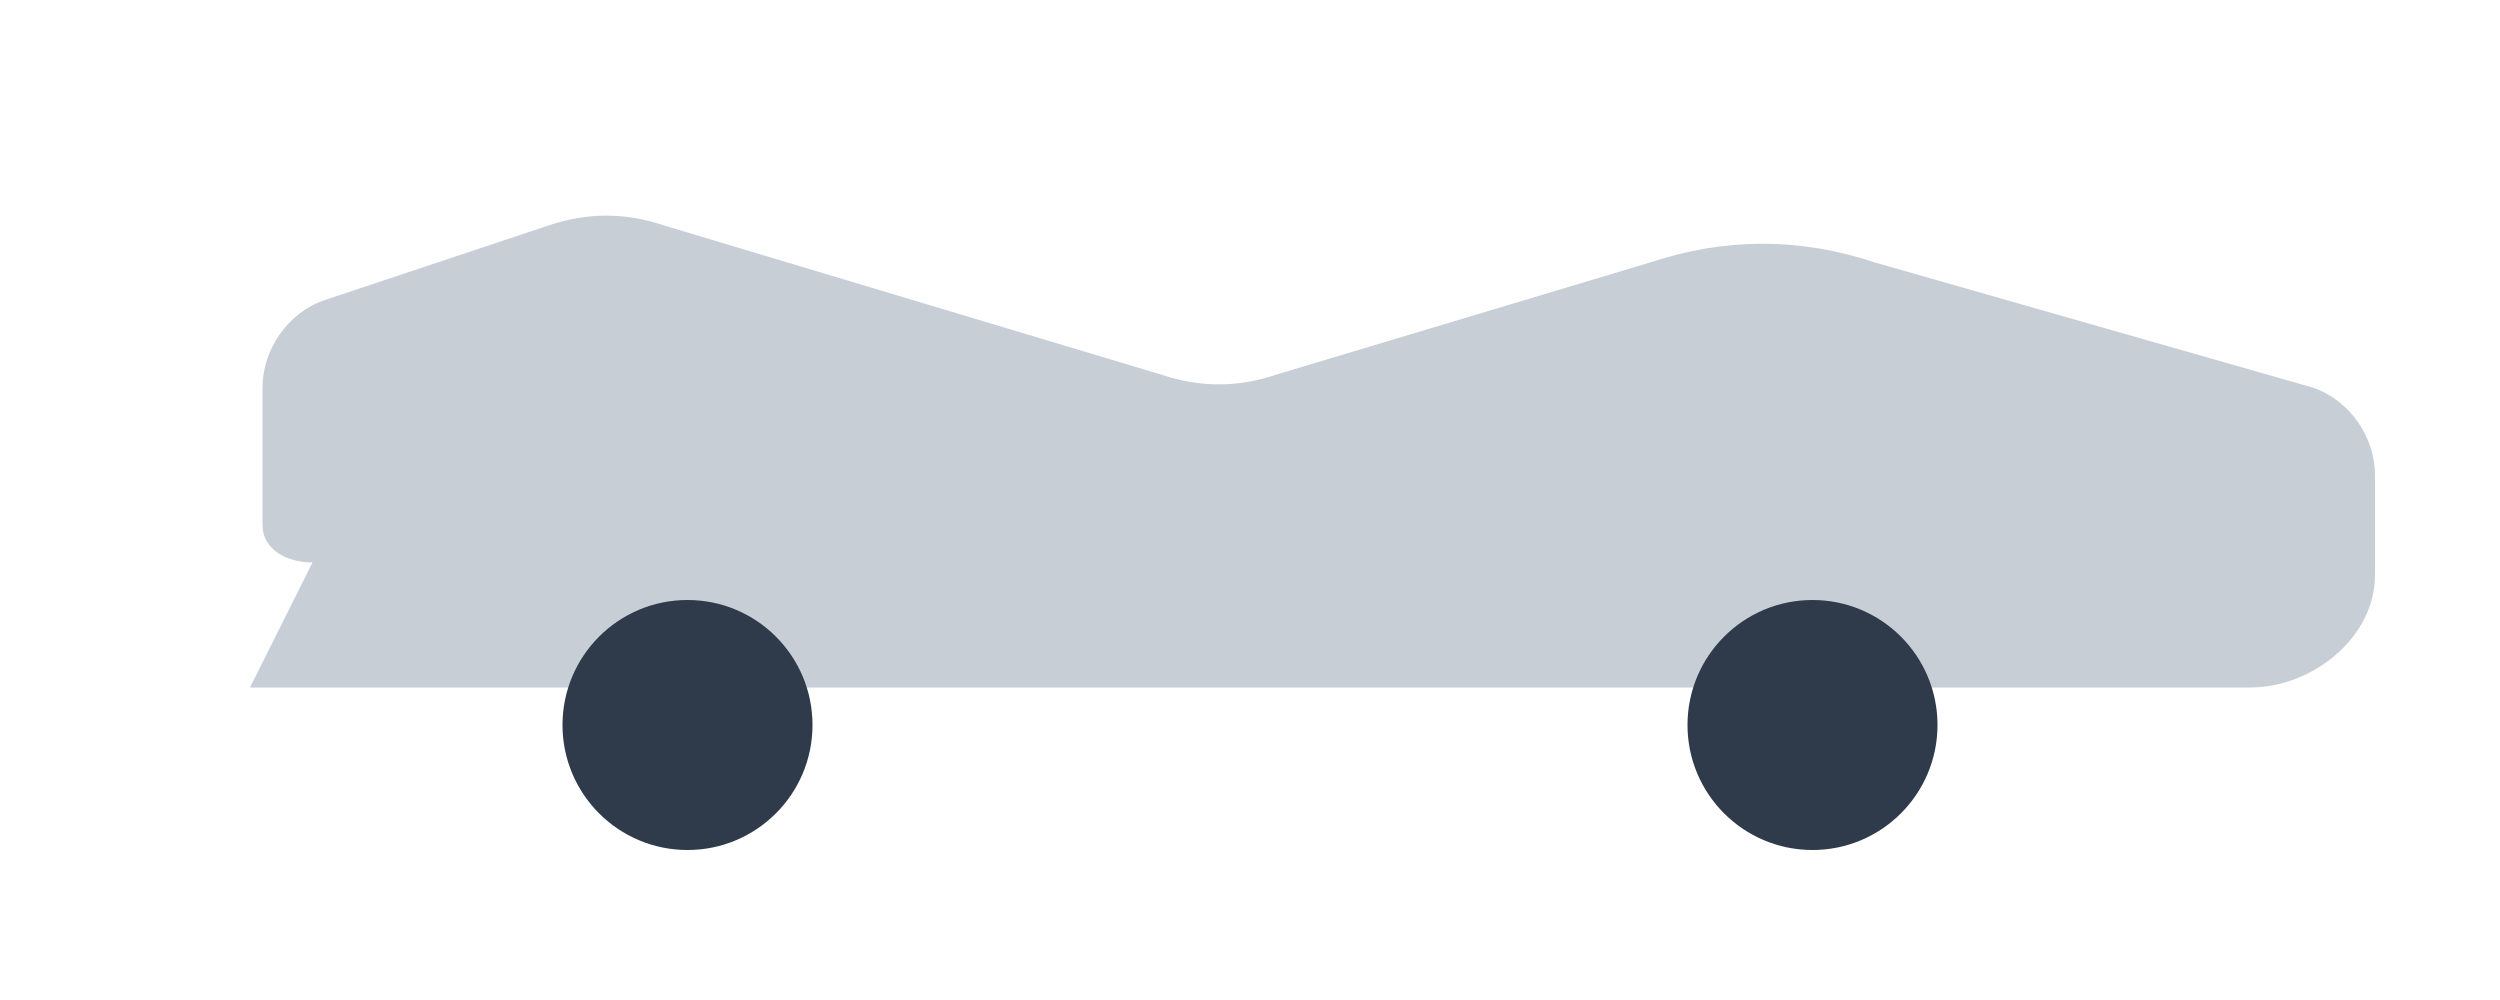 <svg xmlns="http://www.w3.org/2000/svg" viewBox="0 0 200 80" fill="none"><rect width="200" height="80" fill="transparent"/><path d="M20 55h160c5 0 10-4 10-9V38c0-3-2-6-5-7l-35-10c-6-2-12-2-18 0l-30 9c-3 1-6 1-9 0l-40-12c-3-1-6-1-9 0l-18 6c-3 1-5 4-5 7v11c0 2 2 3 4 3z" fill="#C7CED6"/><circle cx="55" cy="58" r="10" fill="#2F3B4A"/><circle cx="145" cy="58" r="10" fill="#2F3B4A"/></svg>
